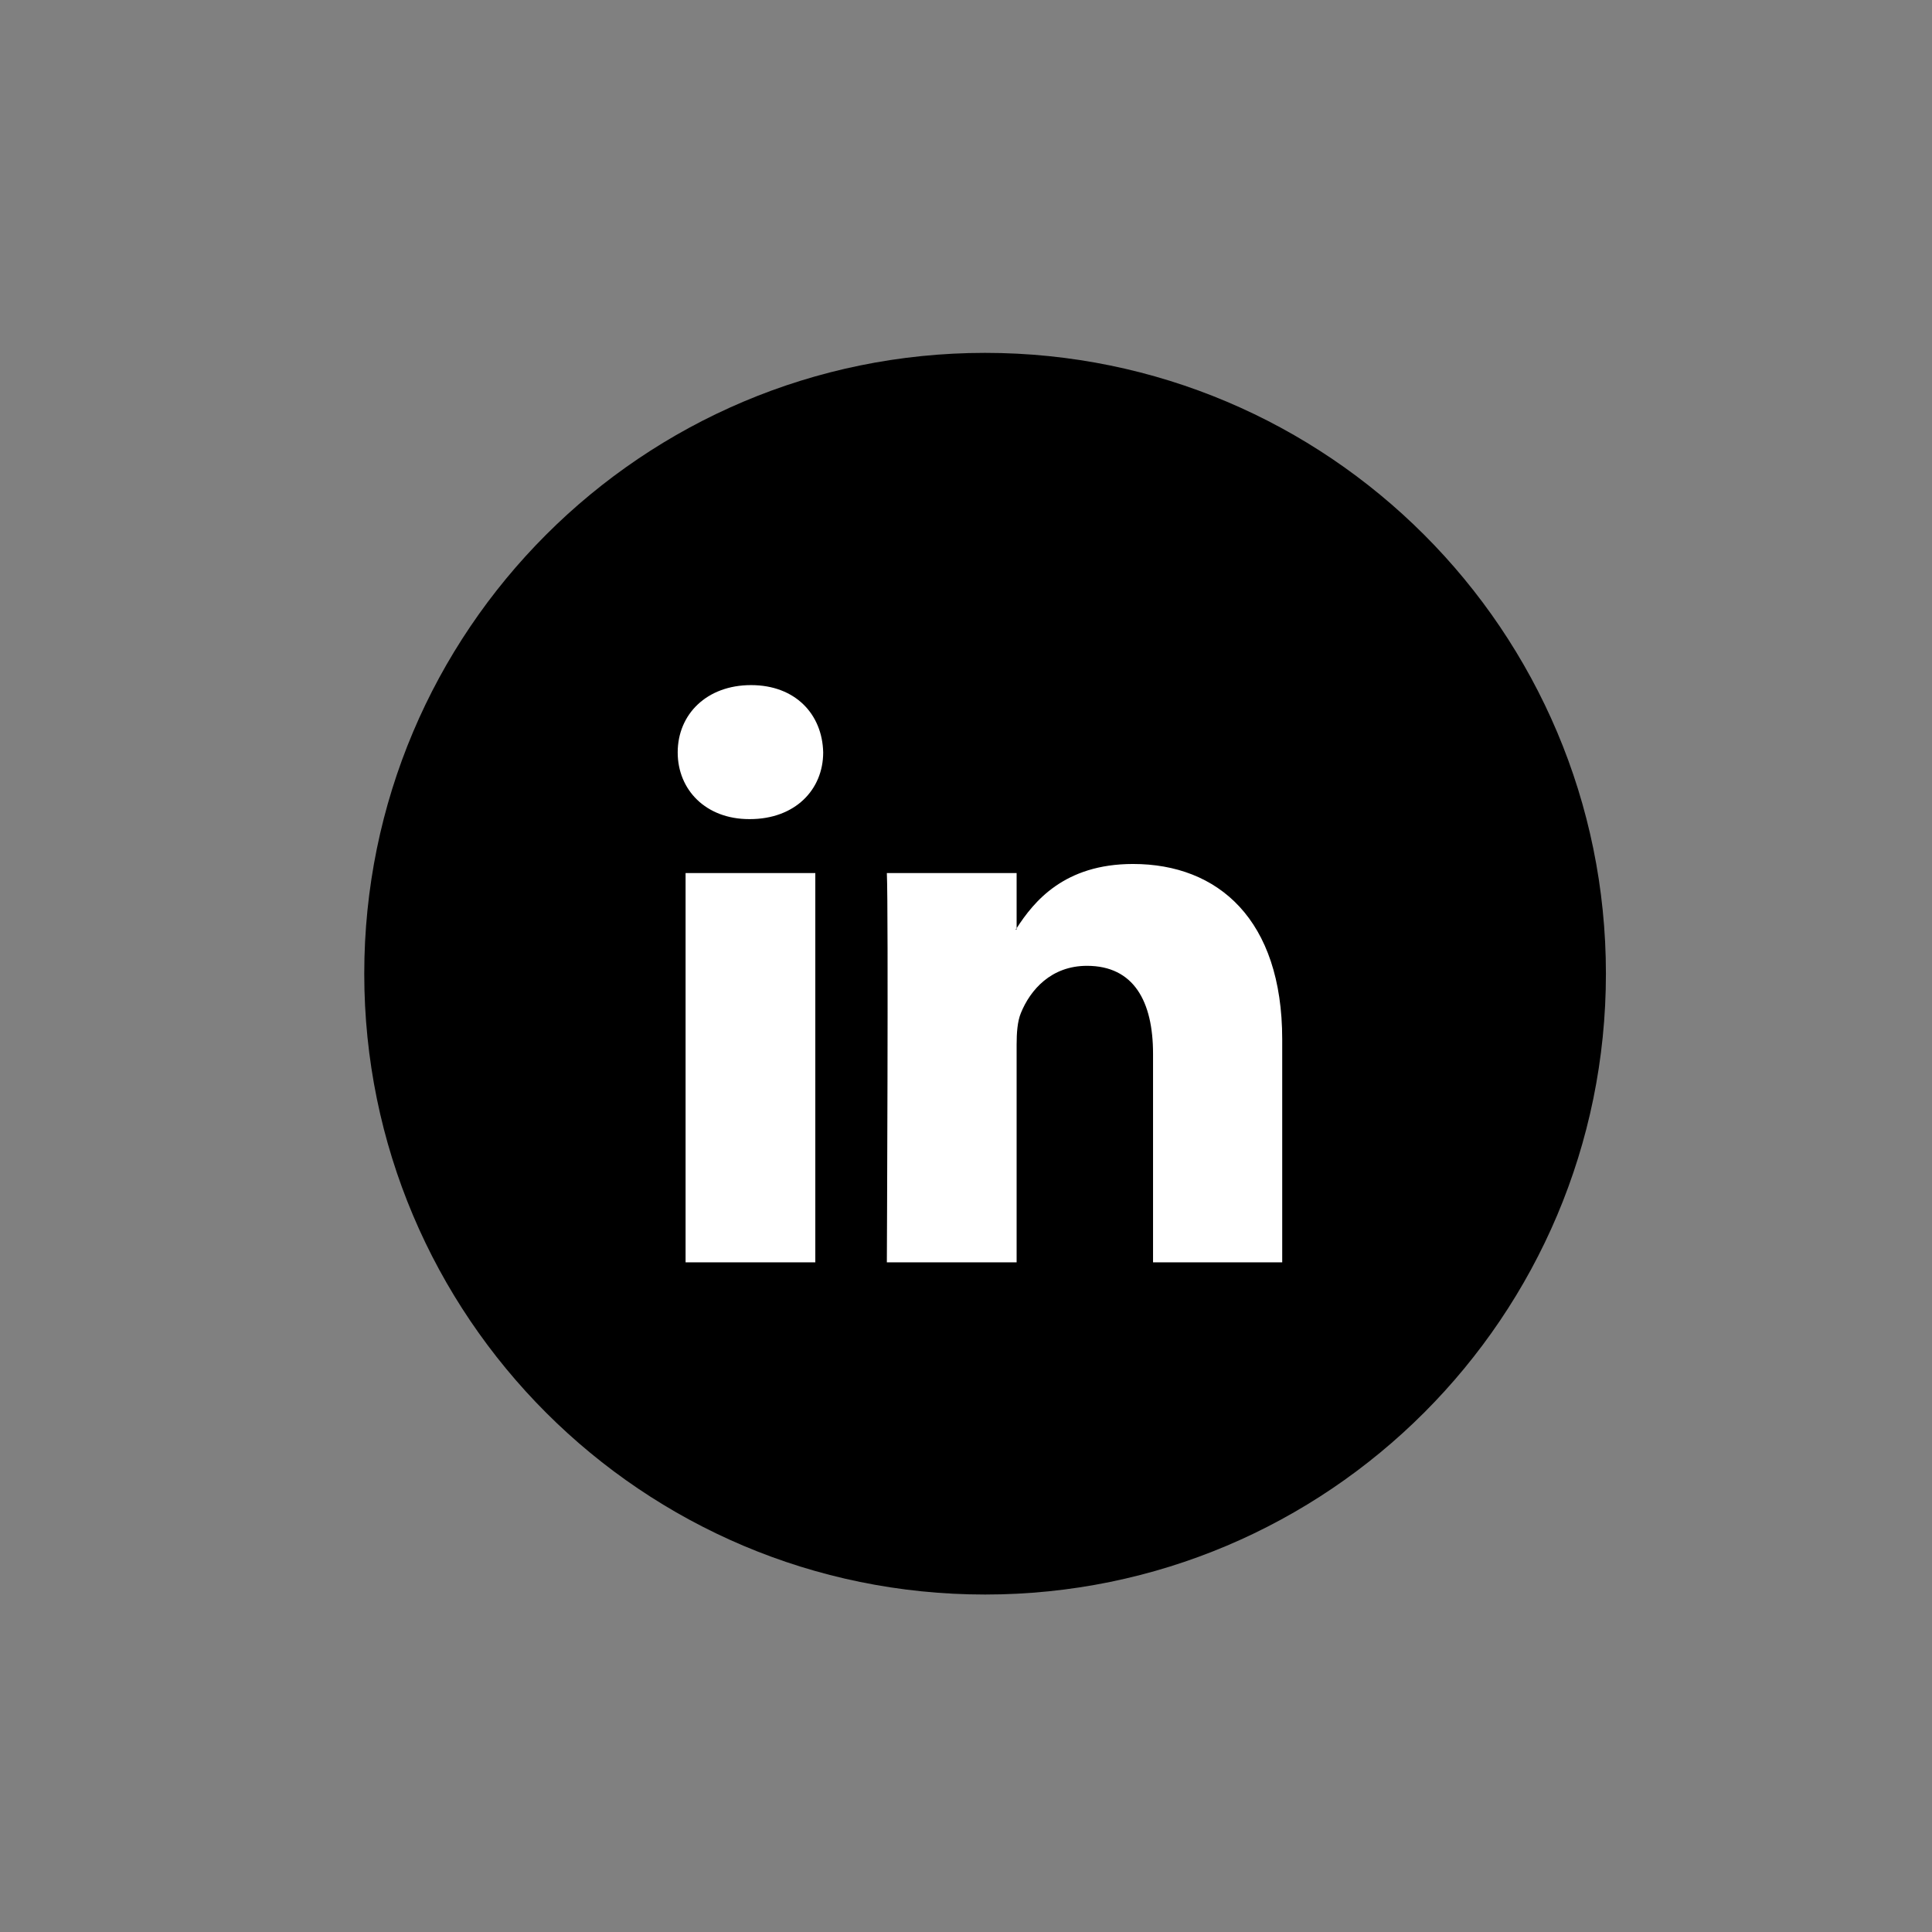 <?xml version="1.0" encoding="utf-8"?>
<!-- Generator: Adobe Illustrator 16.0.0, SVG Export Plug-In . SVG Version: 6.00 Build 0)  -->
<!DOCTYPE svg PUBLIC "-//W3C//DTD SVG 1.1//EN" "http://www.w3.org/Graphics/SVG/1.1/DTD/svg11.dtd">
<svg version="1.1" id="Layer_1" xmlns="http://www.w3.org/2000/svg" xmlns:xlink="http://www.w3.org/1999/xlink" x="0px" y="0px"
	 width="50px" height="50px" viewBox="0 0 50 50" enable-background="new 0 0 50 50" xml:space="preserve">
<rect x="0" y="0" width="50" height="50" fill="#808080" stroke="none"/>
<g id="g3590" transform="matrix(0.812,0,0,0.812,253.938,-56.25)">
	<path id="path6685" d="M-281.335,80.52c-10.928,0-19.787,8.859-19.787,19.787s8.859,19.787,19.787,19.787
		s19.787-8.859,19.787-19.787S-270.407,80.52-281.335,80.52z"/>
	<path id="path6689" fill="#FFFFFF" d="M-288.794,91.109c-1.412,0-2.338,0.928-2.338,2.145c0,1.192,0.894,2.126,2.28,2.126h0.019
		c1.439,0,2.338-0.934,2.338-2.126C-286.522,92.037-287.382,91.109-288.794,91.109L-288.794,91.109z M-276.62,96.81
		c-2.198,0-3.163,1.202-3.71,2.048v0.04h-0.038c0.007-0.011,0.031-0.028,0.038-0.04V97.1h-4.136c0.054,1.166,0,12.406,0,12.406
		h4.136v-6.938c0-0.37,0.025-0.738,0.135-1.005c0.299-0.74,0.966-1.507,2.107-1.507c1.493,0,2.106,1.133,2.106,2.802v6.648h4.117
		v-7.111C-271.867,98.582-273.906,96.81-276.62,96.81z M-290.881,97.1v12.406h4.135V97.1H-290.881z"/>
</g>
</svg>
